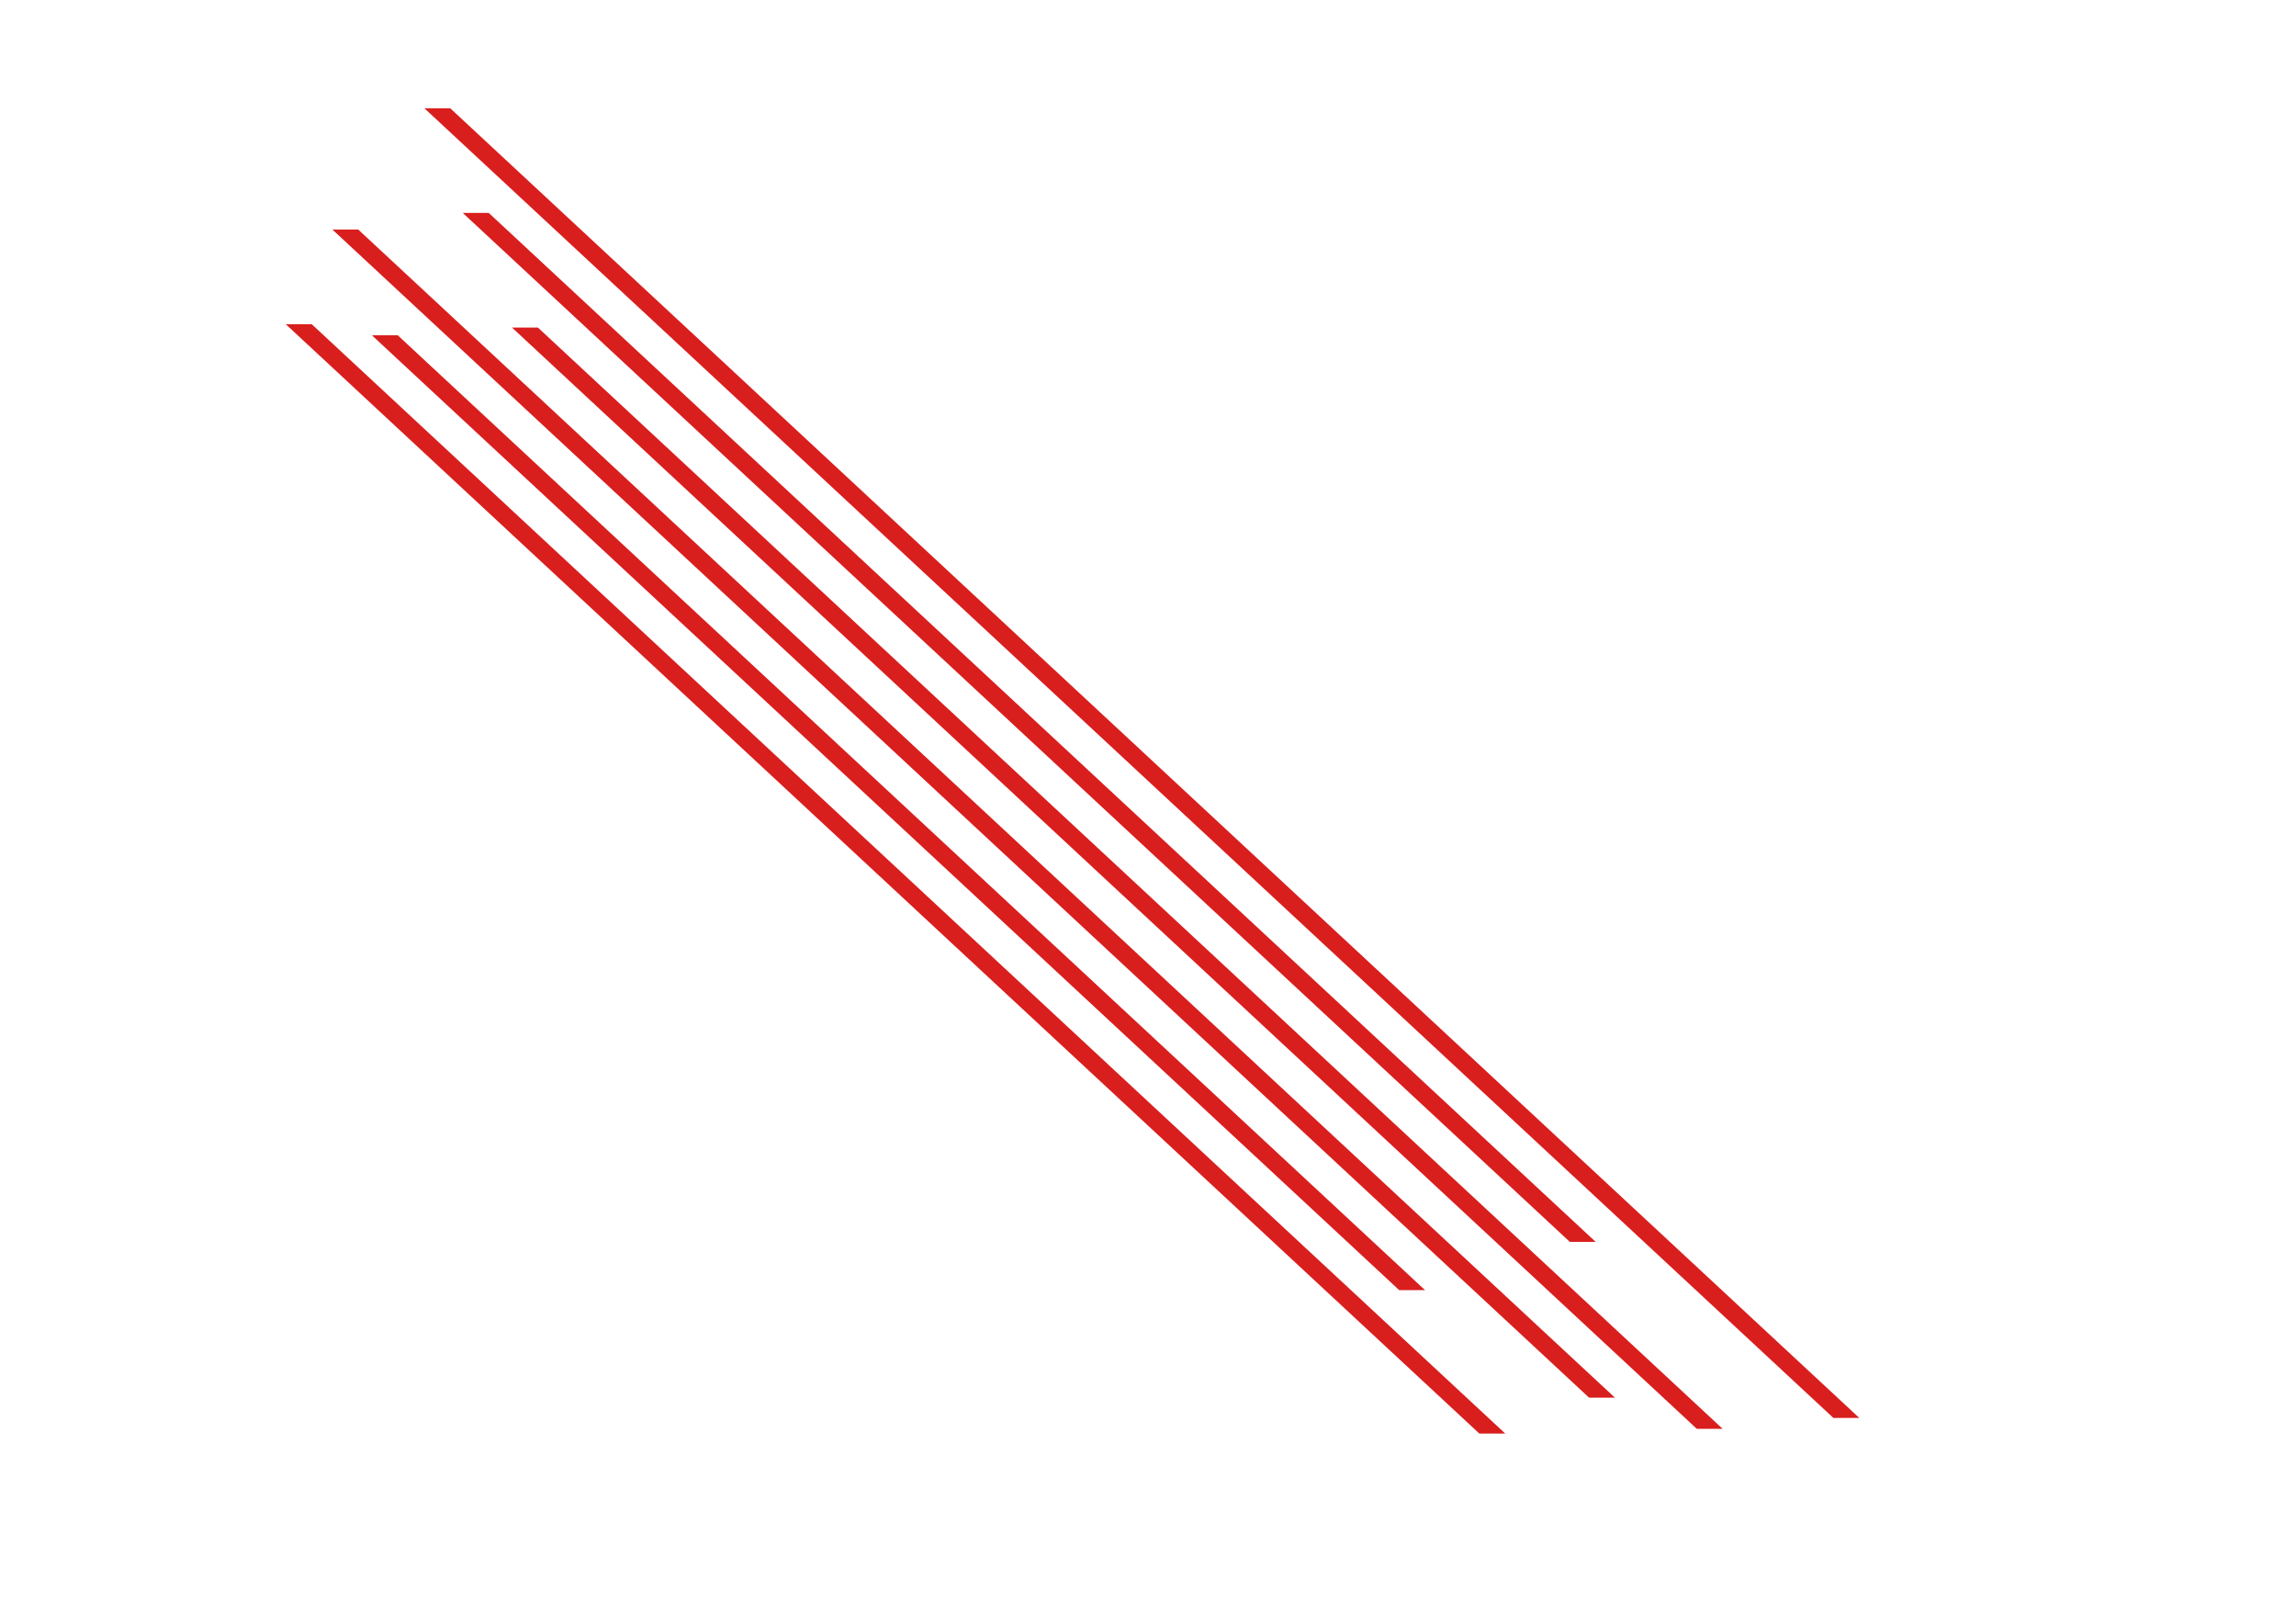 <?xml version="1.0" encoding="UTF-8" standalone="no"?>
<!-- Created with Inkscape (http://www.inkscape.org/) -->

<svg
   xmlns:dc="http://purl.org/dc/elements/1.1/"
   xmlns:cc="http://creativecommons.org/ns#"
   xmlns:rdf="http://www.w3.org/1999/02/22-rdf-syntax-ns#"
   xmlns:svg="http://www.w3.org/2000/svg"
   xmlns="http://www.w3.org/2000/svg"
   xmlns:sodipodi="http://sodipodi.sourceforge.net/DTD/sodipodi-0.dtd"
   xmlns:inkscape="http://www.inkscape.org/namespaces/inkscape"
   width="1052.362"
   height="744.094"
   id="svg2"
   version="1.1"
   inkscape:version="0.48.3.1 r9886"
   sodipodi:docname="photo-abstract.svg">
  <defs
     id="defs4" />
  <sodipodi:namedview
     id="base"
     pagecolor="#ffffff"
     bordercolor="#666666"
     borderopacity="1.0"
     inkscape:pageopacity="0.0"
     inkscape:pageshadow="2"
     inkscape:zoom="0.35"
     inkscape:cx="715.86518"
     inkscape:cy="793.95422"
     inkscape:document-units="px"
     inkscape:current-layer="layer1"
     showgrid="false"
     inkscape:window-width="1366"
     inkscape:window-height="721"
     inkscape:window-x="-2"
     inkscape:window-y="24"
     inkscape:window-maximized="1" />
  <g
     inkscape:label="Layer 1"
     inkscape:groupmode="layer"
     id="layer1"
     transform="translate(0,-308.268)">
    <path
       style="font-size:medium;font-style:normal;font-variant:normal;font-weight:normal;font-stretch:normal;text-indent:0;text-align:start;text-decoration:none;line-height:normal;letter-spacing:normal;word-spacing:normal;text-transform:none;direction:ltr;block-progression:tb;writing-mode:lr-tb;text-anchor:start;baseline-shift:baseline;color:#000000;fill:#d91e1e;fill-opacity:1;stroke:none;stroke-width:1px;marker:none;visibility:visible;display:inline;overflow:visible;enable-background:accumulate;font-family:Sans;-inkscape-font-specification:Sans"
       d="m 194.509,357.875 645.812,600.188 11.875,0 -645.844,-600.188 -11.844,0 z"
       id="path3001"
       inkscape:export-filename="/home/matus/NetBeansProjects/TrainingLog/images/css/photo-abstract.png"
       inkscape:export-xdpi="28.89632"
       inkscape:export-ydpi="28.89632"
       inkscape:connector-curvature="0" />
    <path
       style="font-size:medium;font-style:normal;font-variant:normal;font-weight:normal;font-stretch:normal;text-indent:0;text-align:start;text-decoration:none;line-height:normal;letter-spacing:normal;word-spacing:normal;text-transform:none;direction:ltr;block-progression:tb;writing-mode:lr-tb;text-anchor:start;baseline-shift:baseline;color:#000000;fill:#d91e1e;fill-opacity:1;stroke:none;stroke-width:1px;marker:none;visibility:visible;display:inline;overflow:visible;enable-background:accumulate;font-family:Sans;-inkscape-font-specification:Sans"
       d="m 212.103,405.844 507.406,471.531 11.844,0 -507.344,-471.531 -11.906,0 z"
       id="path3007"
       inkscape:export-filename="/home/matus/NetBeansProjects/TrainingLog/images/css/photo-abstract.png"
       inkscape:export-xdpi="28.89632"
       inkscape:export-ydpi="28.89632"
       inkscape:connector-curvature="0" />
    <path
       style="font-size:medium;font-style:normal;font-variant:normal;font-weight:normal;font-stretch:normal;text-indent:0;text-align:start;text-decoration:none;line-height:normal;letter-spacing:normal;word-spacing:normal;text-transform:none;direction:ltr;block-progression:tb;writing-mode:lr-tb;text-anchor:start;baseline-shift:baseline;color:#000000;fill:#d91e1e;fill-opacity:1;stroke:none;stroke-width:1px;marker:none;visibility:visible;display:inline;overflow:visible;enable-background:accumulate;font-family:Sans;-inkscape-font-specification:Sans"
       d="m 234.665,458.375 543.062,504.688 11.844,0 -543.031,-504.688 -11.875,0 z"
       id="path3009"
       inkscape:export-filename="/home/matus/NetBeansProjects/TrainingLog/images/css/photo-abstract.png"
       inkscape:export-xdpi="28.89632"
       inkscape:export-ydpi="28.89632"
       inkscape:connector-curvature="0" />
    <path
       style="font-size:medium;font-style:normal;font-variant:normal;font-weight:normal;font-stretch:normal;text-indent:0;text-align:start;text-decoration:none;line-height:normal;letter-spacing:normal;word-spacing:normal;text-transform:none;direction:ltr;block-progression:tb;writing-mode:lr-tb;text-anchor:start;baseline-shift:baseline;color:#000000;fill:#d91e1e;fill-opacity:1;stroke:none;stroke-width:1px;marker:none;visibility:visible;display:inline;overflow:visible;enable-background:accumulate;font-family:Sans;-inkscape-font-specification:Sans"
       d="m 152.321,413.437 576.031,535.344 11.844,0 -576.031,-535.344 -11.844,0 z"
       id="path3011"
       inkscape:export-filename="/home/matus/NetBeansProjects/TrainingLog/images/css/photo-abstract.png"
       inkscape:export-xdpi="28.89632"
       inkscape:export-ydpi="28.89632"
       inkscape:connector-curvature="0" />
    <path
       style="font-size:medium;font-style:normal;font-variant:normal;font-weight:normal;font-stretch:normal;text-indent:0;text-align:start;text-decoration:none;line-height:normal;letter-spacing:normal;word-spacing:normal;text-transform:none;direction:ltr;block-progression:tb;writing-mode:lr-tb;text-anchor:start;baseline-shift:baseline;color:#000000;fill:#d91e1e;fill-opacity:1;stroke:none;stroke-width:1px;marker:none;visibility:visible;display:inline;overflow:visible;enable-background:accumulate;font-family:Sans;-inkscape-font-specification:Sans"
       d="m 170.446,461.906 470.875,437.594 11.844,0 -470.875,-437.594 -11.844,0 z"
       id="path3013"
       inkscape:export-filename="/home/matus/NetBeansProjects/TrainingLog/images/css/photo-abstract.png"
       inkscape:export-xdpi="28.89632"
       inkscape:export-ydpi="28.89632"
       inkscape:connector-curvature="0" />
    <path
       style="font-size:medium;font-style:normal;font-variant:normal;font-weight:normal;font-stretch:normal;text-indent:0;text-align:start;text-decoration:none;line-height:normal;letter-spacing:normal;word-spacing:normal;text-transform:none;direction:ltr;block-progression:tb;writing-mode:lr-tb;text-anchor:start;baseline-shift:baseline;color:#000000;fill:#d91e1e;fill-opacity:1;stroke:none;stroke-width:1px;marker:none;visibility:visible;display:inline;overflow:visible;enable-background:accumulate;font-family:Sans;-inkscape-font-specification:Sans"
       d="m 131.009,456.875 547.031,508.344 11.875,0 -547,-508.344 -11.906,0 z"
       id="path3017"
       inkscape:export-filename="/home/matus/NetBeansProjects/TrainingLog/images/css/photo-abstract.png"
       inkscape:export-xdpi="28.89632"
       inkscape:export-ydpi="28.89632"
       inkscape:connector-curvature="0" />
  </g>
</svg>
